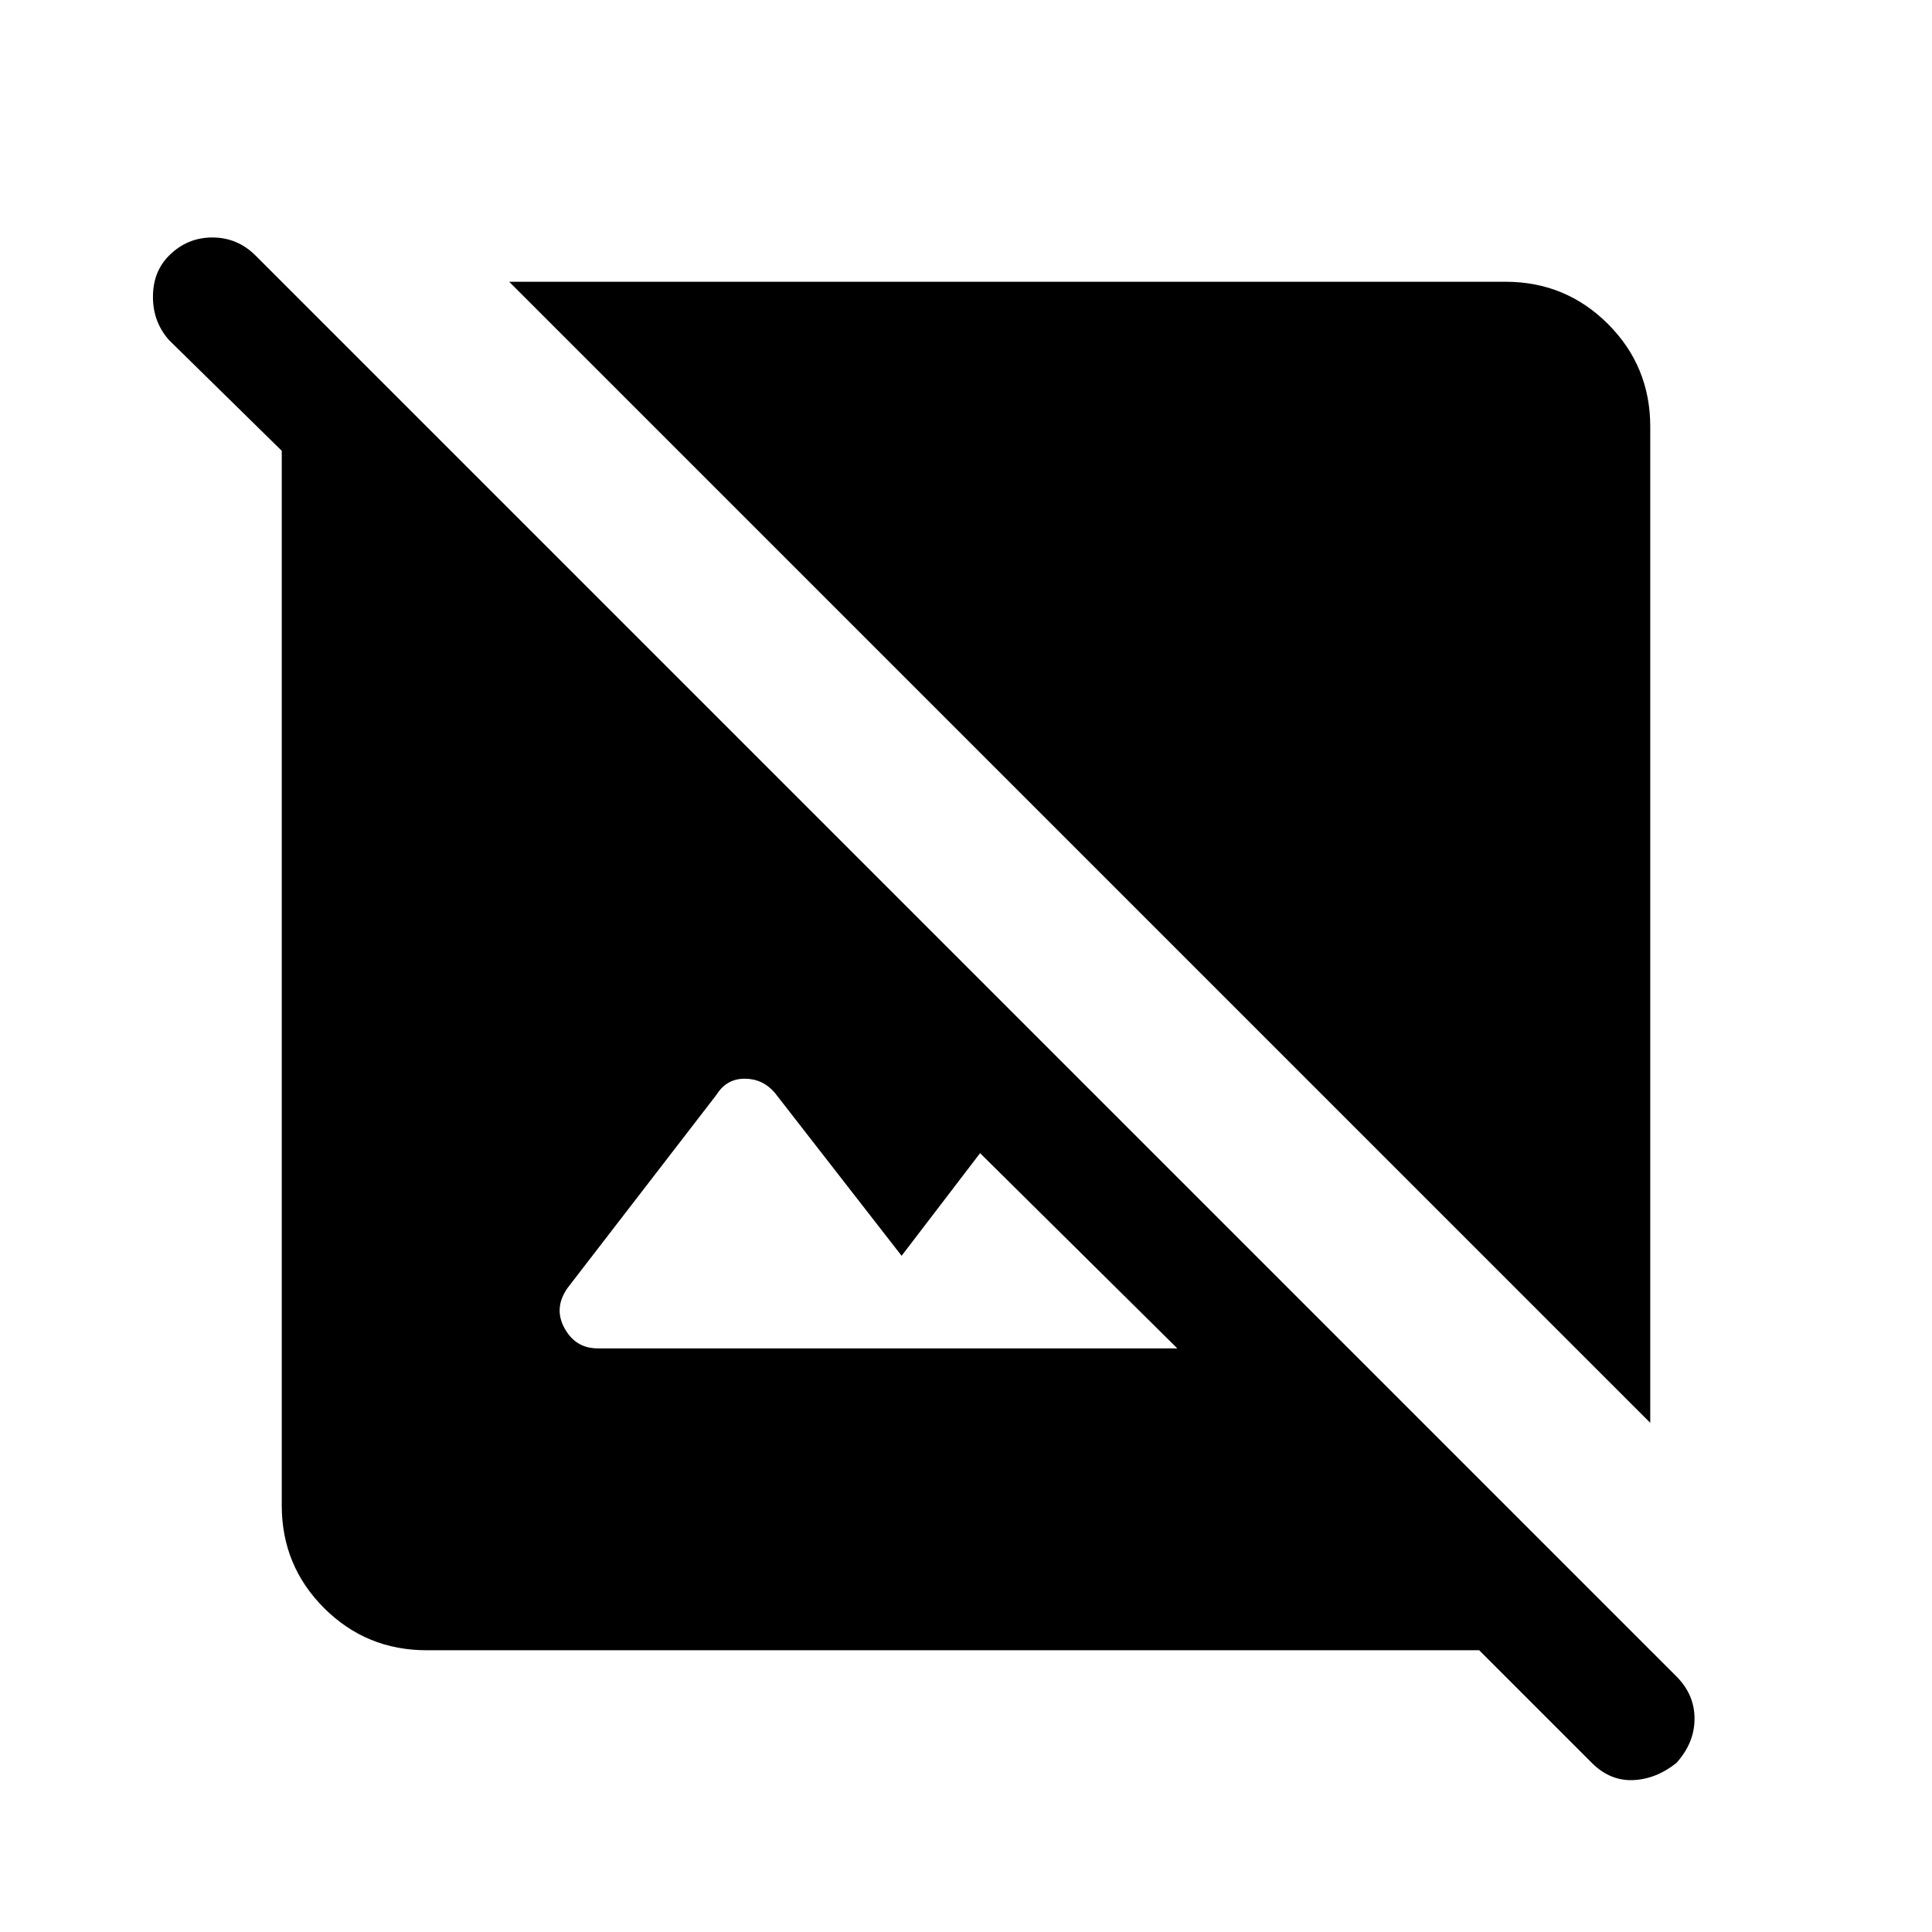 <svg xmlns="http://www.w3.org/2000/svg" height="24" width="24"><path d="m19.775 21.9-1.4-1.4H5.3q-.75 0-1.275-.525Q3.5 19.45 3.5 18.7V5.6L2.1 4.225Q1.9 4 1.9 3.688q0-.313.2-.513.225-.225.538-.225.312 0 .537.225l17.65 17.65q.225.225.225.525 0 .3-.225.55-.25.2-.537.213-.288.012-.513-.213Zm-12.35-5.15h7.2l-2.45-2.425L11.2 15.6l-1.575-2.025q-.15-.175-.375-.175t-.35.2L7.05 16q-.175.25-.037.5.137.25.412.25Zm13.075.925L6.325 3.5H18.7q.75 0 1.275.525.525.525.525 1.275Z"/></svg>